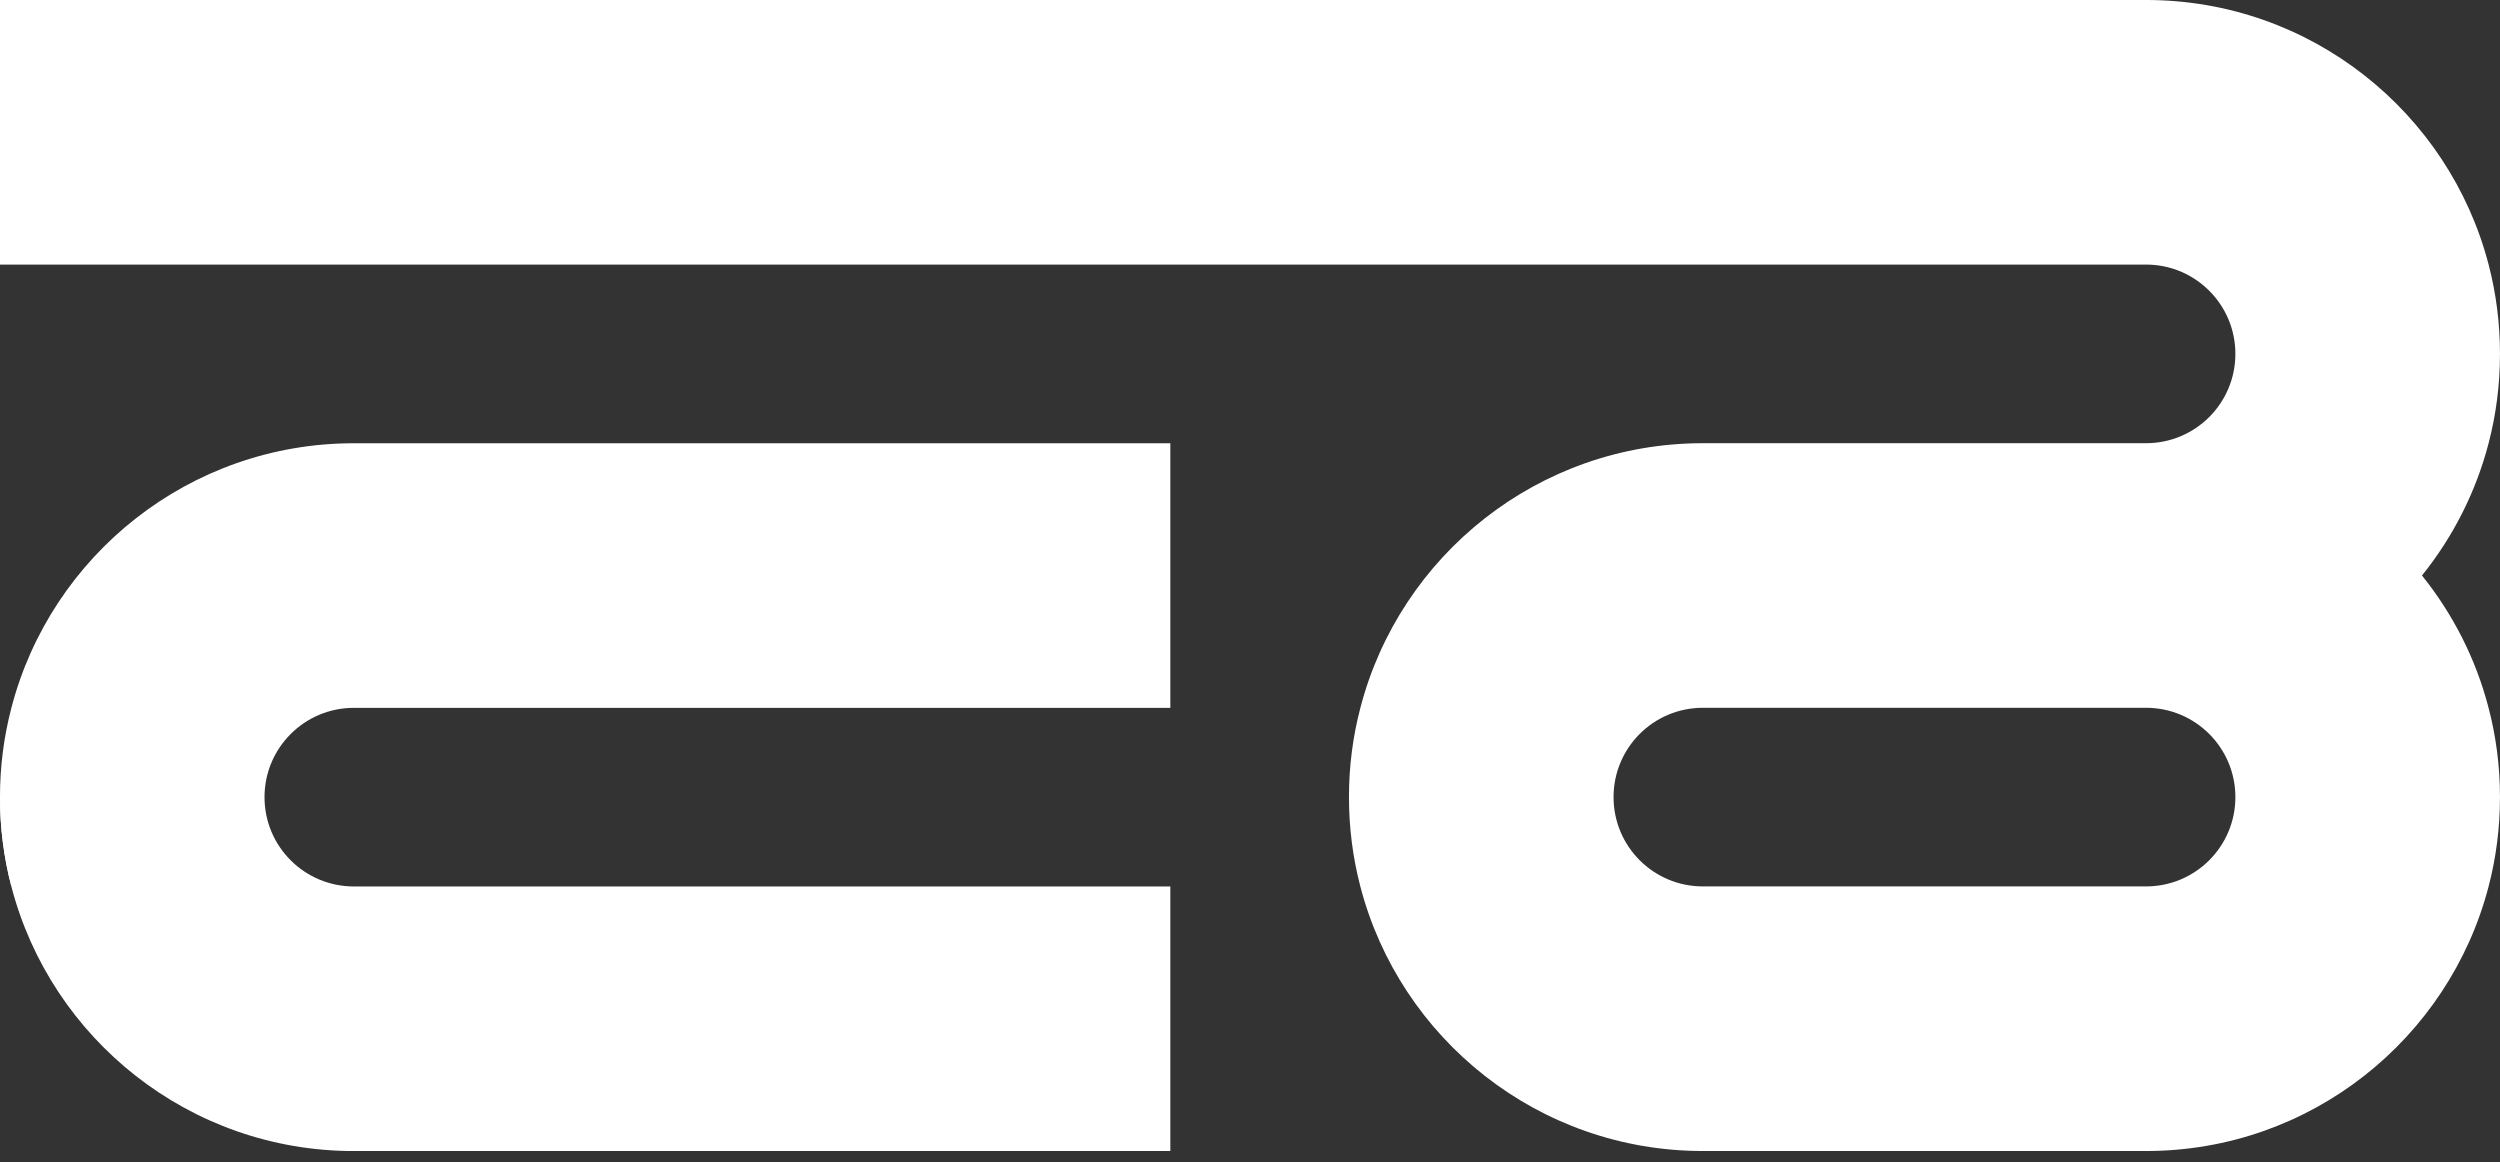 <svg xmlns="http://www.w3.org/2000/svg" width="200" height="93" fill="none" viewBox="0 0 200 93"><rect x="0" y="0" width="200" height="93" fill="#333333" stroke="none"/><g clip-path="url(#clip0_272_58)"><path fill="#fff" d="M-0.002 63.767C-0.002 66.236 0.313 68.629 0.908 70.912L-0.002 63.767Z"/><path fill="#fff" d="M193.759 46.04C196.228 42.971 198.069 39.379 199.089 35.456C199.684 33.174 199.998 30.781 199.998 28.311C199.998 25.842 199.684 23.449 199.089 21.166C195.922 8.989 184.854 -0.001 171.686 -0.001H-0.002V21.166H171.686C175.631 21.166 178.831 24.367 178.831 28.311C178.831 32.256 175.631 35.456 171.686 35.456H136.229C123.061 35.456 111.993 44.446 108.831 56.623C108.231 58.906 107.917 61.299 107.917 63.768C107.917 66.238 108.231 68.631 108.826 70.913C111.993 83.091 123.061 92.081 136.229 92.081H171.686C184.854 92.081 195.922 83.091 199.089 70.913C199.684 68.631 199.998 66.238 199.998 63.768C199.998 61.299 199.684 58.906 199.084 56.623C198.069 52.7 196.224 49.109 193.759 46.04ZM171.686 70.913H136.229C132.28 70.913 129.084 67.717 129.084 63.768C129.084 59.82 132.28 56.623 136.229 56.623H171.686C175.631 56.623 178.831 59.824 178.831 63.768C178.831 67.713 175.631 70.913 171.686 70.913Z"/><path fill="#fff" d="M21.161 63.772C21.161 67.721 24.362 70.917 28.31 70.917H93.627V92.084H28.31C15.143 92.084 4.074 83.095 0.908 70.917C0.313 68.635 -0.002 66.242 -0.002 63.772C-0.002 61.303 0.313 58.91 0.912 56.627C4.074 44.45 15.143 35.46 28.31 35.46H93.627V56.627H28.31C24.362 56.627 21.161 59.828 21.161 63.772Z"/></g><defs><clipPath id="clip0_272_58"><rect width="200" height="92.081" fill="#fff"/></clipPath></defs></svg>